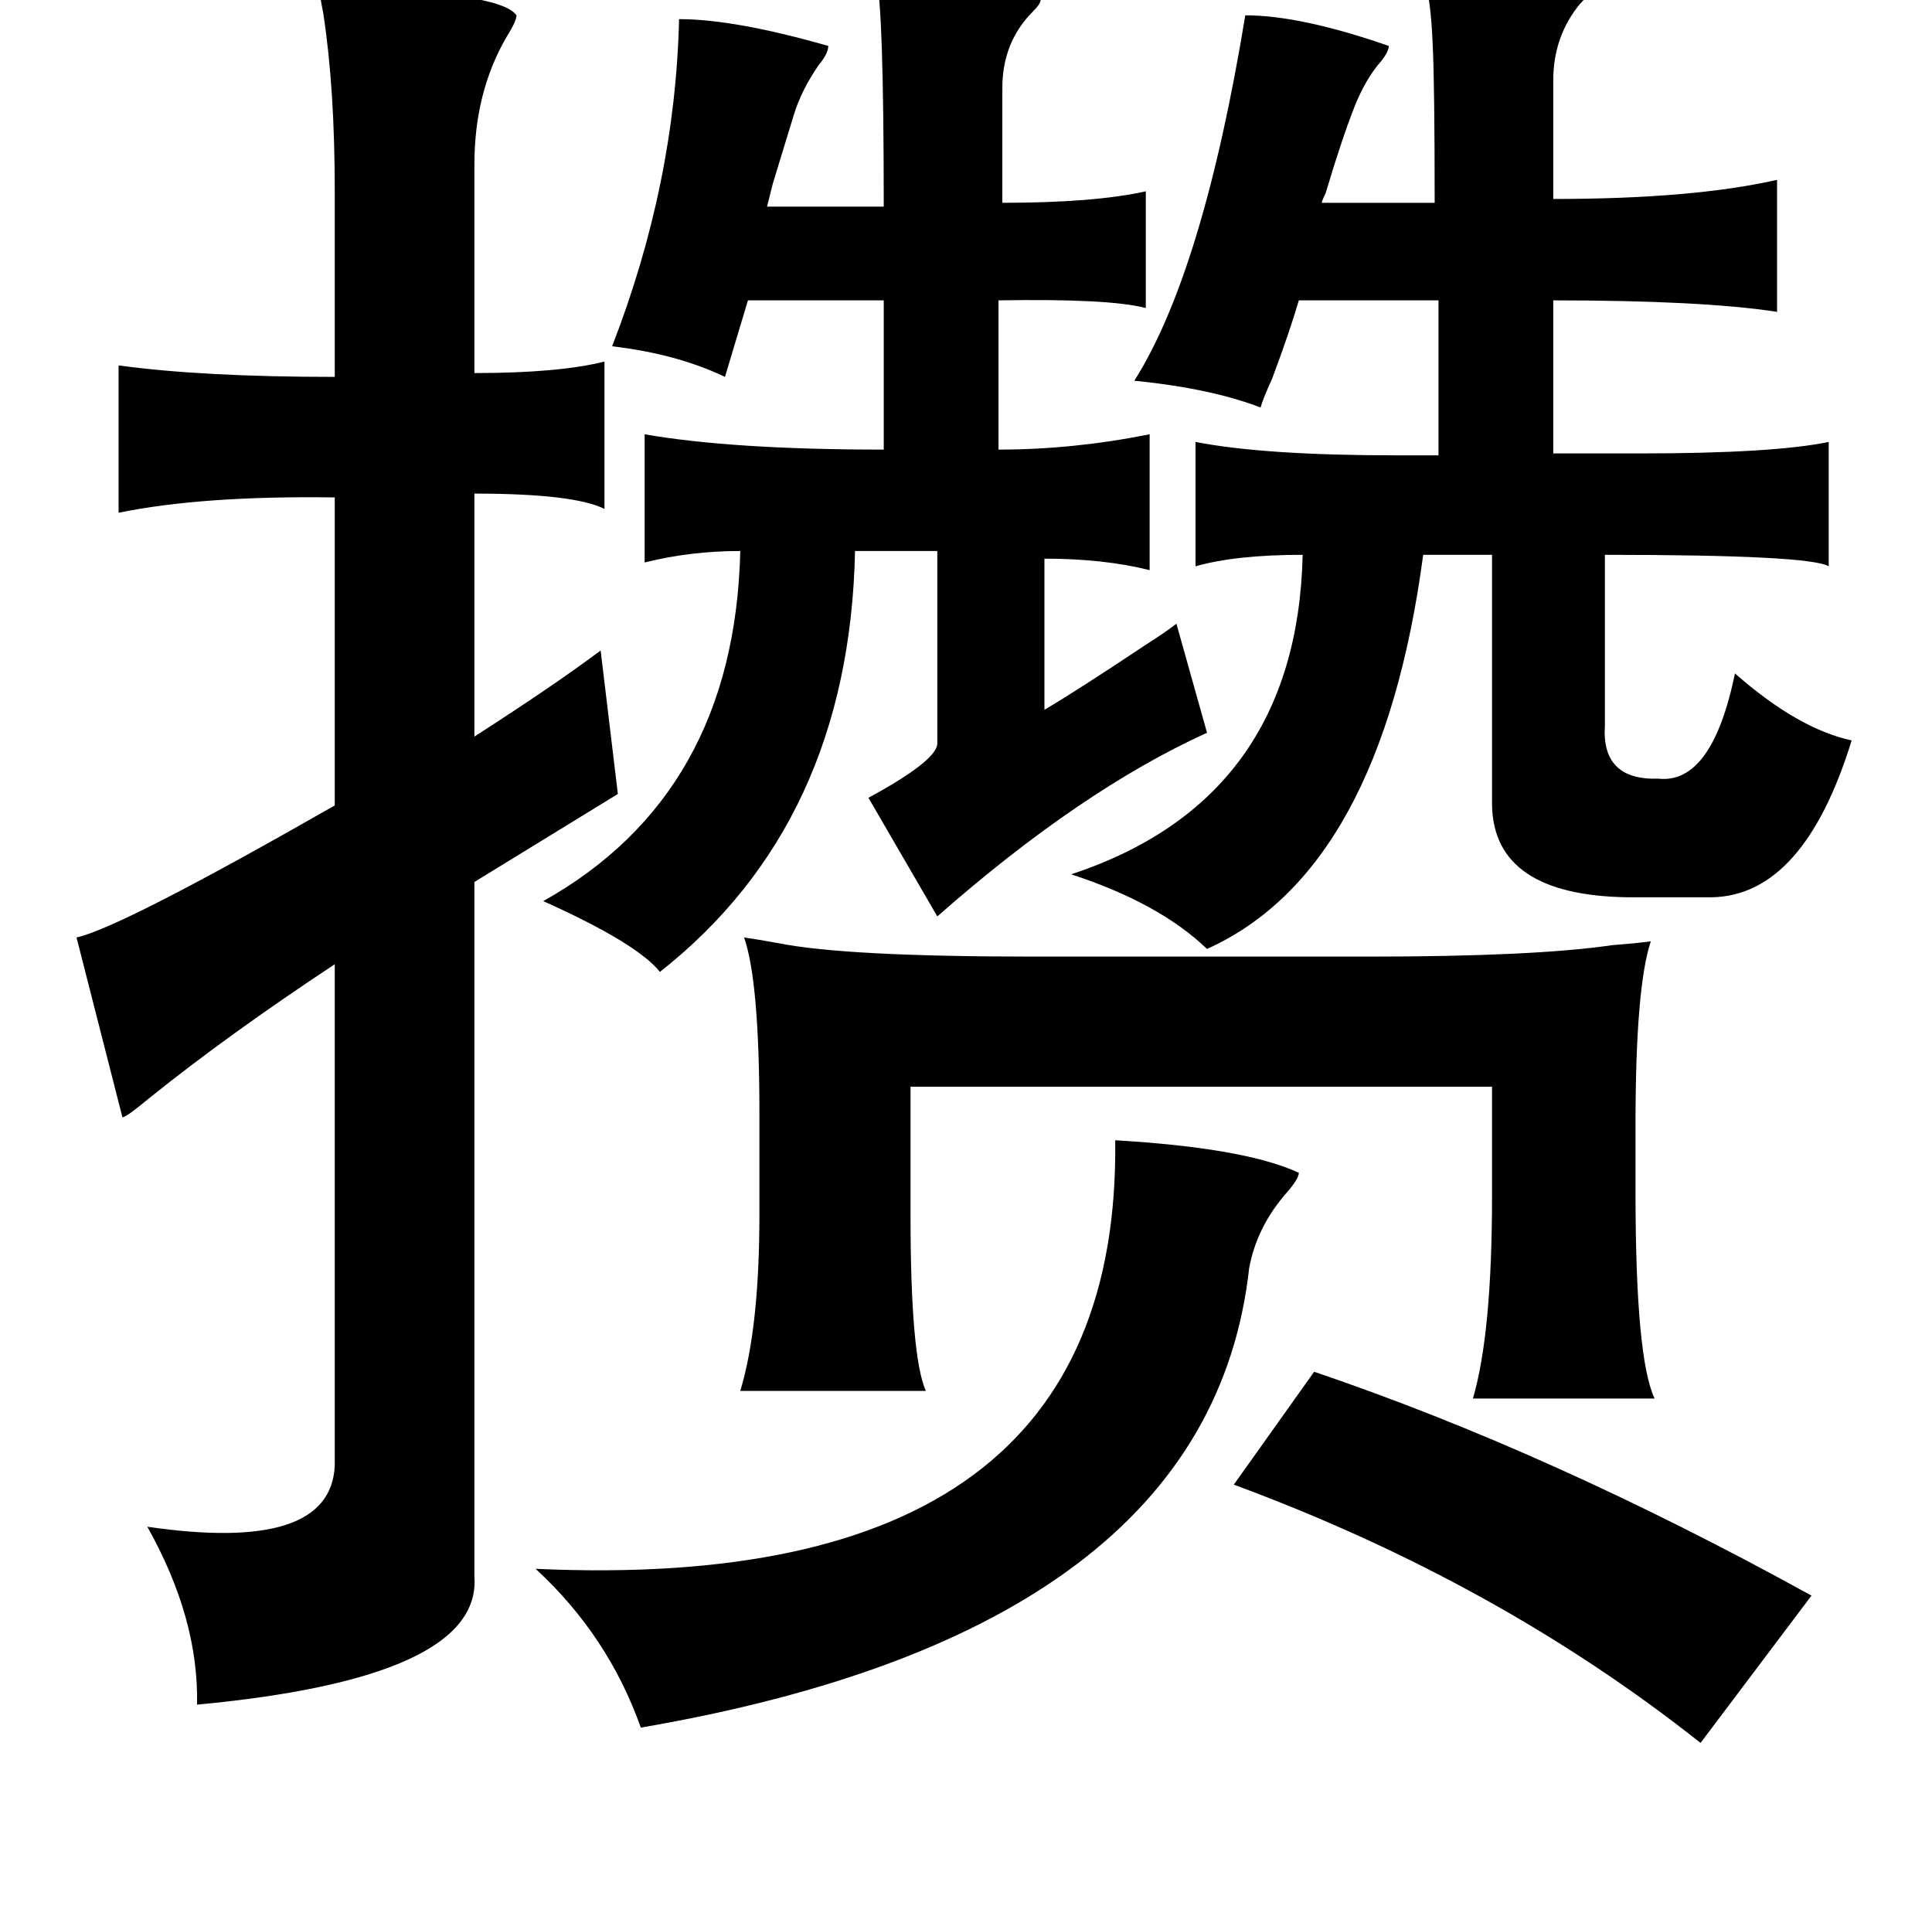 <?xml version="1.0" standalone="no"?>
<!DOCTYPE svg PUBLIC "-//W3C//DTD SVG 1.1//EN" "http://www.w3.org/Graphics/SVG/1.1/DTD/svg11.dtd" >
<svg xmlns="http://www.w3.org/2000/svg" xmlns:xlink="http://www.w3.org/1999/xlink" version="1.1" viewBox="-10 0 1010 1000">
   <path fill="currentColor"
d="M734 -13q88 0 87 7q0 3 -5 8q-14 17 -14 40v62q73 0 117 -10v69q-39 -6 -117 -6v80h45q70 0 99 -6v65q-10 -6 -117 -6v89q-2 29 28 28q28 3 40 -55q33 29 61 35q-25 81 -73 82h-44q-70 -1 -71 -48v-131h-36q-22 165 -113 206q-25 -24 -71 -39q118 -39 121 -167
q-35 0 -56 6v-65q36 7 105 7h22v-81h-73q-5 17 -14 41q-5 11 -6 15q-26 -10 -66 -14q36 -57 58 -191q29 0 75 16q0 3 -4 8q-8 9 -14 24q-7 18 -15 45q-2 4 -2 5h59q0 -61 -1 -82q-1 -26 -5 -37zM448 -12q74 2 86 12q0 2 -4 6q-16 16 -16 40v60q48 0 75 -6v61q-19 -5 -77 -4
v78q39 0 79 -8v71q-24 -6 -55 -6v79q17 -10 53 -34q11 -7 16 -11l16 57q-66 30 -141 96l-36 -62q35 -19 36 -28v-101h-43q-3 142 -102 220q-12 -15 -61 -37q100 -56 103 -183q-26 0 -50 6v-67q46 8 125 8v-78h-71l-12 40q-25 -12 -59 -16q33 -85 35 -171q29 0 78 14
q0 4 -5 10q-9 13 -13 26t-11 36l-3 12h61q0 -105 -4 -120zM379 490q7 1 18 3q35 7 133 7h176q86 0 127 -6q13 -1 20 -2q-8 24 -8 96v35q0 87 10 108h-95q10 -34 10 -106v-57h-304v67q0 74 8 92h-97q10 -33 10 -92v-53q0 -69 -8 -92zM573 596q68 4 96 17q0 3 -6 10
q-16 18 -20 40q-21 189 -318 240q-17 -48 -55 -83q306 14 303 -224zM677 717q124 42 260 117l-58 77q-106 -84 -244 -135zM306 266q-16 -8 -68 -8v127q42 -27 66 -45l9 75l-75 46v363q4 53 -145 67q1 -45 -26 -93q96 14 98 -32v-262q-56 37 -97 70q-12 10 -14 10l-24 -94
q23 -5 135 -69v-161q-69 -1 -113 8v-77q44 6 113 6v-97q0 -54 -6 -93q-2 -10 -2 -13q94 1 103 14q0 3 -5 11q-17 29 -17 67v109q44 0 68 -6v77z" />
</svg>
